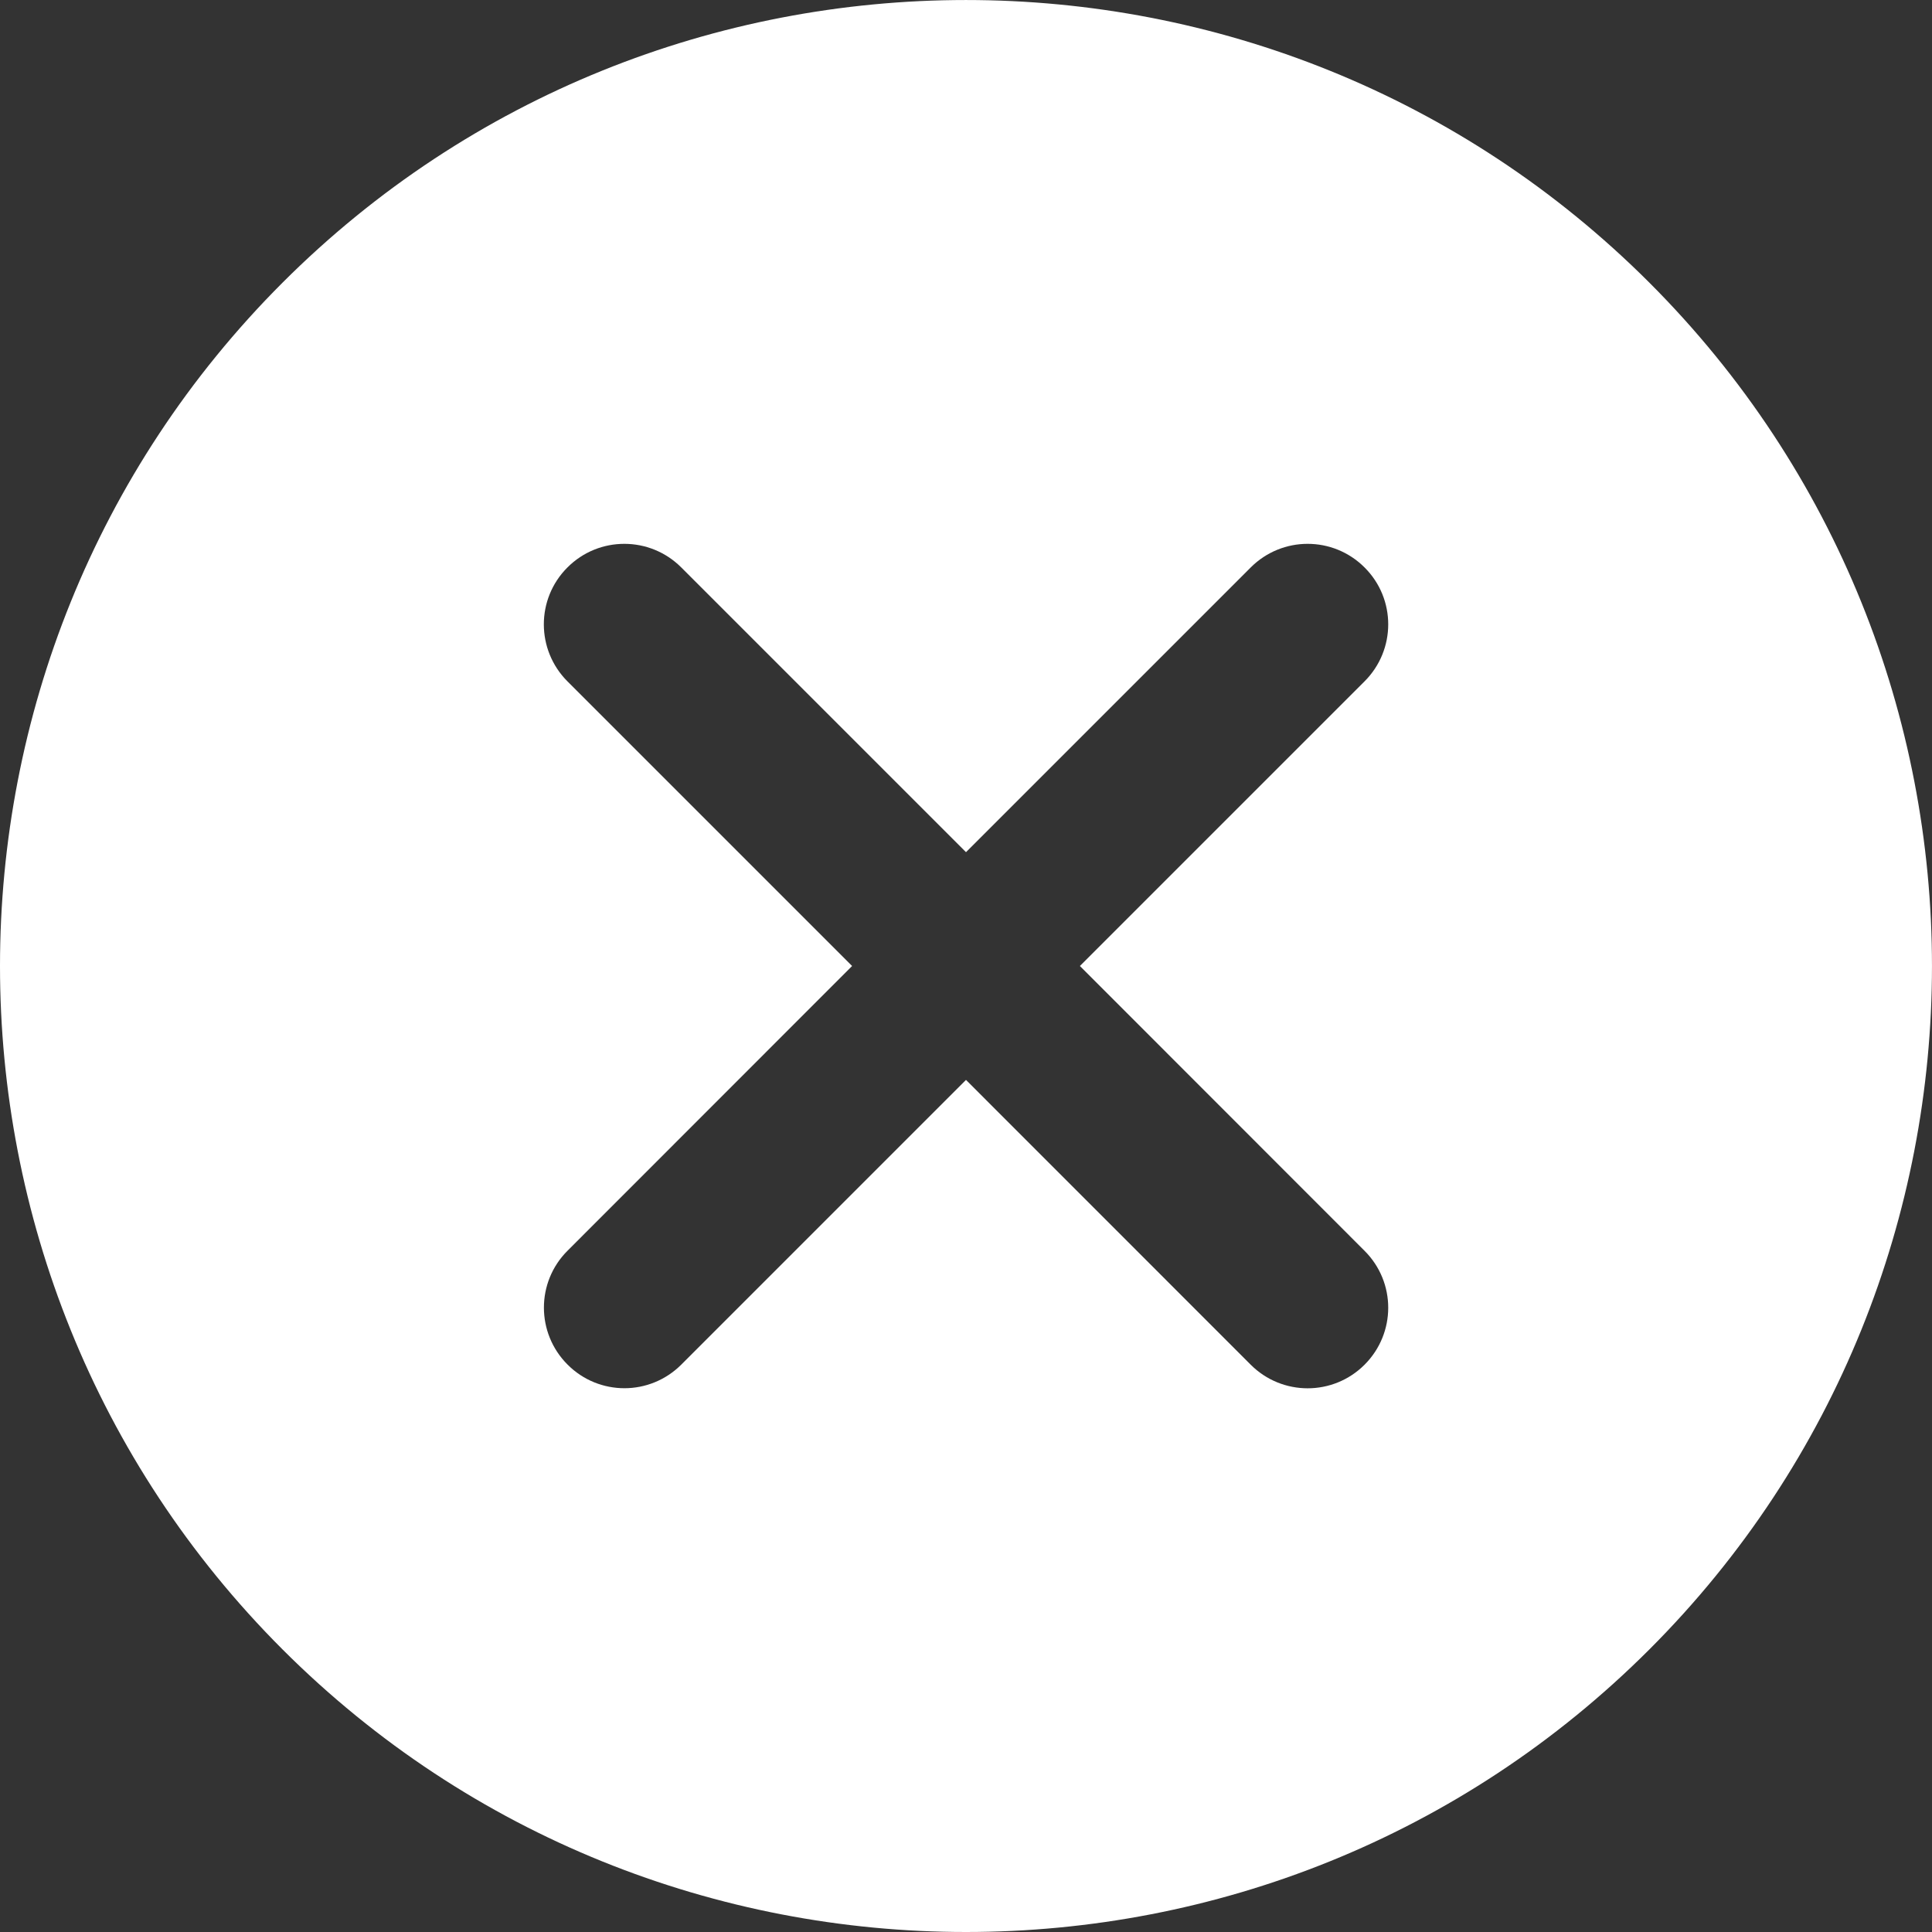 <svg
  width="24"
  height="24"
  viewBox="0 0 24 24"
  fill="none"
  xmlns="http://www.w3.org/2000/svg"
>
  <rect x="0" y="0" width="24" height="24" fill="#333333" stroke="none"/>
  <path
    d="M20.489 3.511C15.807 -1.17 8.192 -1.17 3.51 3.511C-1.17 8.192 -1.17 15.809 3.51 20.49C5.851 22.83 8.926 24 12 24C15.075 24 18.148 22.83 20.489 20.49C25.17 15.809 25.17 8.192 20.489 3.511ZM16.951 15.538C17.343 15.929 17.343 16.561 16.951 16.953C16.756 17.148 16.5 17.246 16.244 17.246C15.988 17.246 15.732 17.148 15.537 16.953L12 13.415L8.464 16.951C8.268 17.147 8.012 17.245 7.757 17.245C7.501 17.245 7.245 17.147 7.05 16.951C6.659 16.56 6.659 15.927 7.05 15.537L10.585 12L7.049 8.464C6.658 8.072 6.658 7.439 7.049 7.049C7.439 6.658 8.072 6.658 8.463 7.049L12 10.586L15.537 7.049C15.928 6.658 16.56 6.658 16.951 7.049C17.343 7.439 17.343 8.072 16.951 8.464L13.415 12L16.951 15.538Z"
    fill="white"
  />
</svg>
